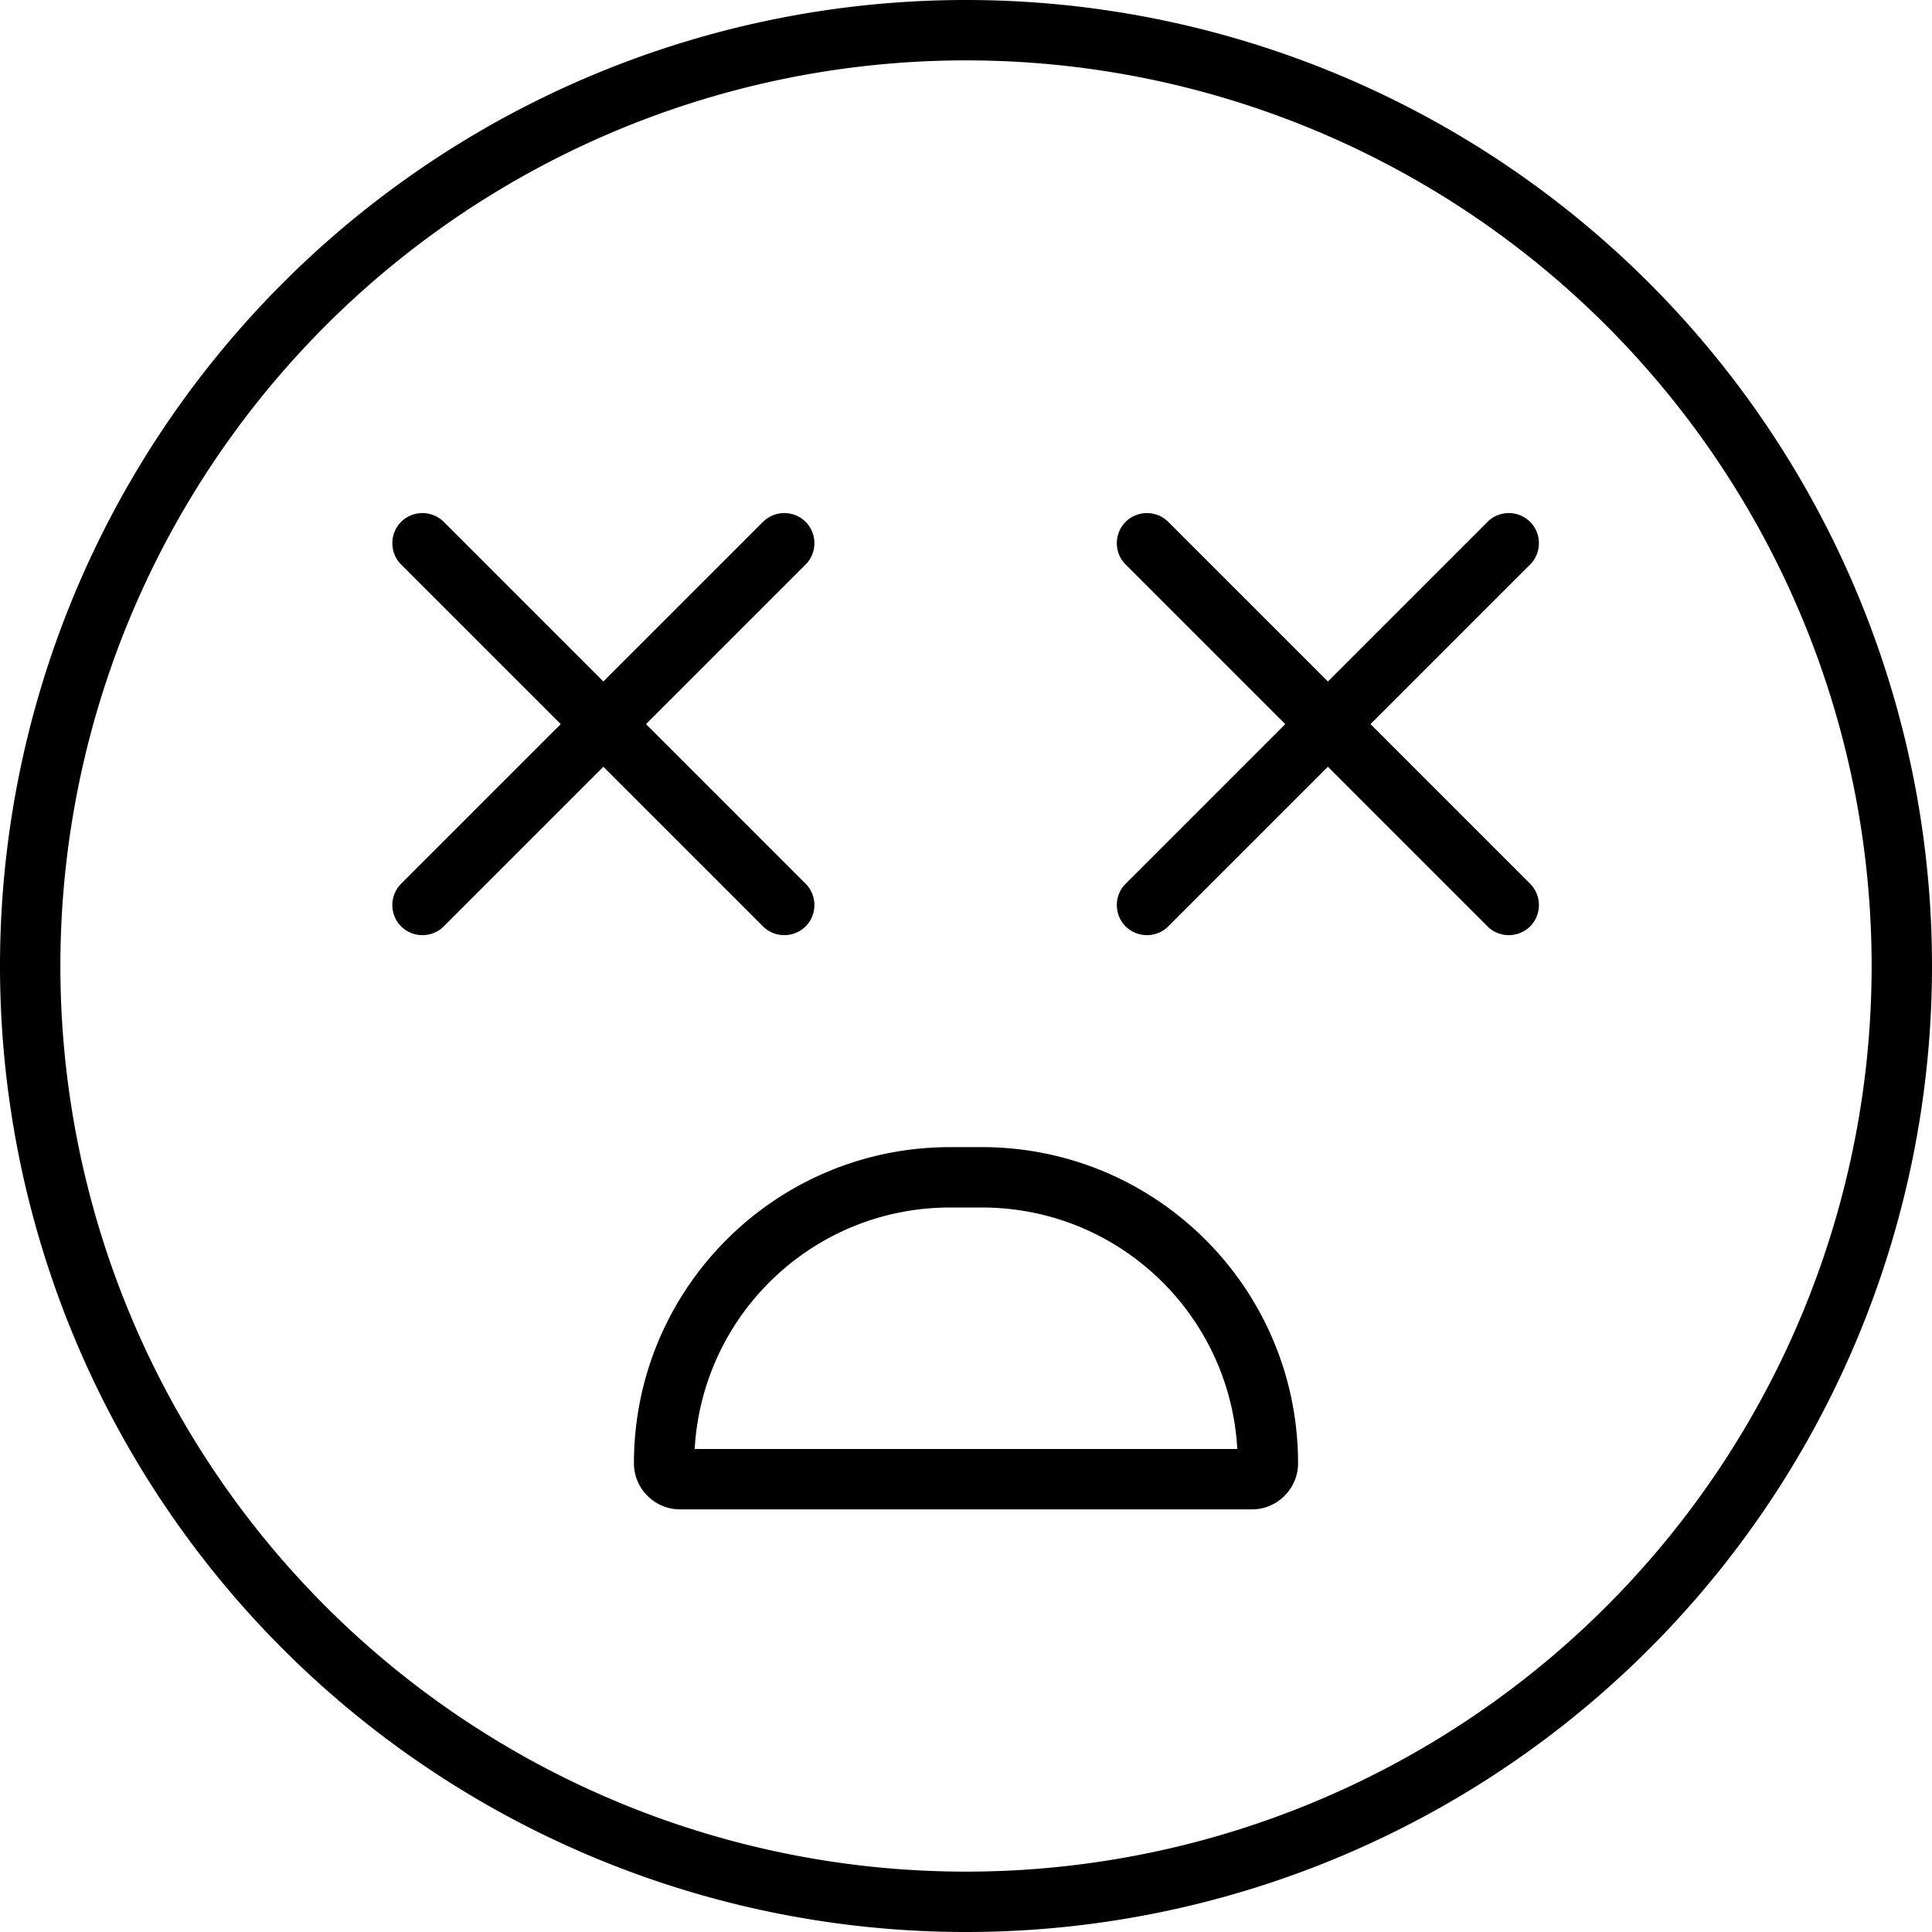<svg fill="currentColor" xmlns="http://www.w3.org/2000/svg" viewBox="0 0 512 512"><!--! Font Awesome Pro 7.1.0 by @fontawesome - https://fontawesome.com License - https://fontawesome.com/license (Commercial License) Copyright 2025 Fonticons, Inc. --><path fill="currentColor" d="M496 256a240 240 0 1 0 -480 0 240 240 0 1 0 480 0zM0 256a256 256 0 1 1 512 0 256 256 0 1 1 -512 0zm251.8 48l8.4 0c46.3 0 83.8 37.5 83.8 83.8 0 6.7-5.5 12.2-12.2 12.2l-151.6 0c-6.7 0-12.2-5.5-12.2-12.2 0-46.3 37.5-83.8 83.8-83.8zm8.4 16l-8.4 0c-36.2 0-65.7 28.3-67.7 64l143.8 0c-2-35.7-31.5-64-67.7-64zM106.3 138.3c3.1-3.1 8.2-3.1 11.3 0l42.3 42.3 42.3-42.3c3.1-3.1 8.2-3.1 11.3 0s3.1 8.2 0 11.3l-42.3 42.3 42.3 42.3c3.1 3.1 3.1 8.2 0 11.3s-8.2 3.1-11.3 0l-42.3-42.3-42.3 42.3c-3.1 3.1-8.2 3.1-11.3 0s-3.1-8.2 0-11.3l42.3-42.3-42.3-42.3c-3.1-3.1-3.1-8.2 0-11.3zm192 0c3.1-3.1 8.2-3.1 11.3 0l42.3 42.3 42.3-42.3c3.1-3.1 8.2-3.1 11.3 0s3.1 8.2 0 11.3l-42.3 42.3 42.3 42.3c3.1 3.1 3.1 8.2 0 11.3s-8.2 3.1-11.3 0l-42.3-42.3-42.3 42.3c-3.1 3.1-8.2 3.1-11.3 0s-3.1-8.2 0-11.3l42.3-42.3-42.3-42.3c-3.1-3.1-3.1-8.2 0-11.3z"/></svg>